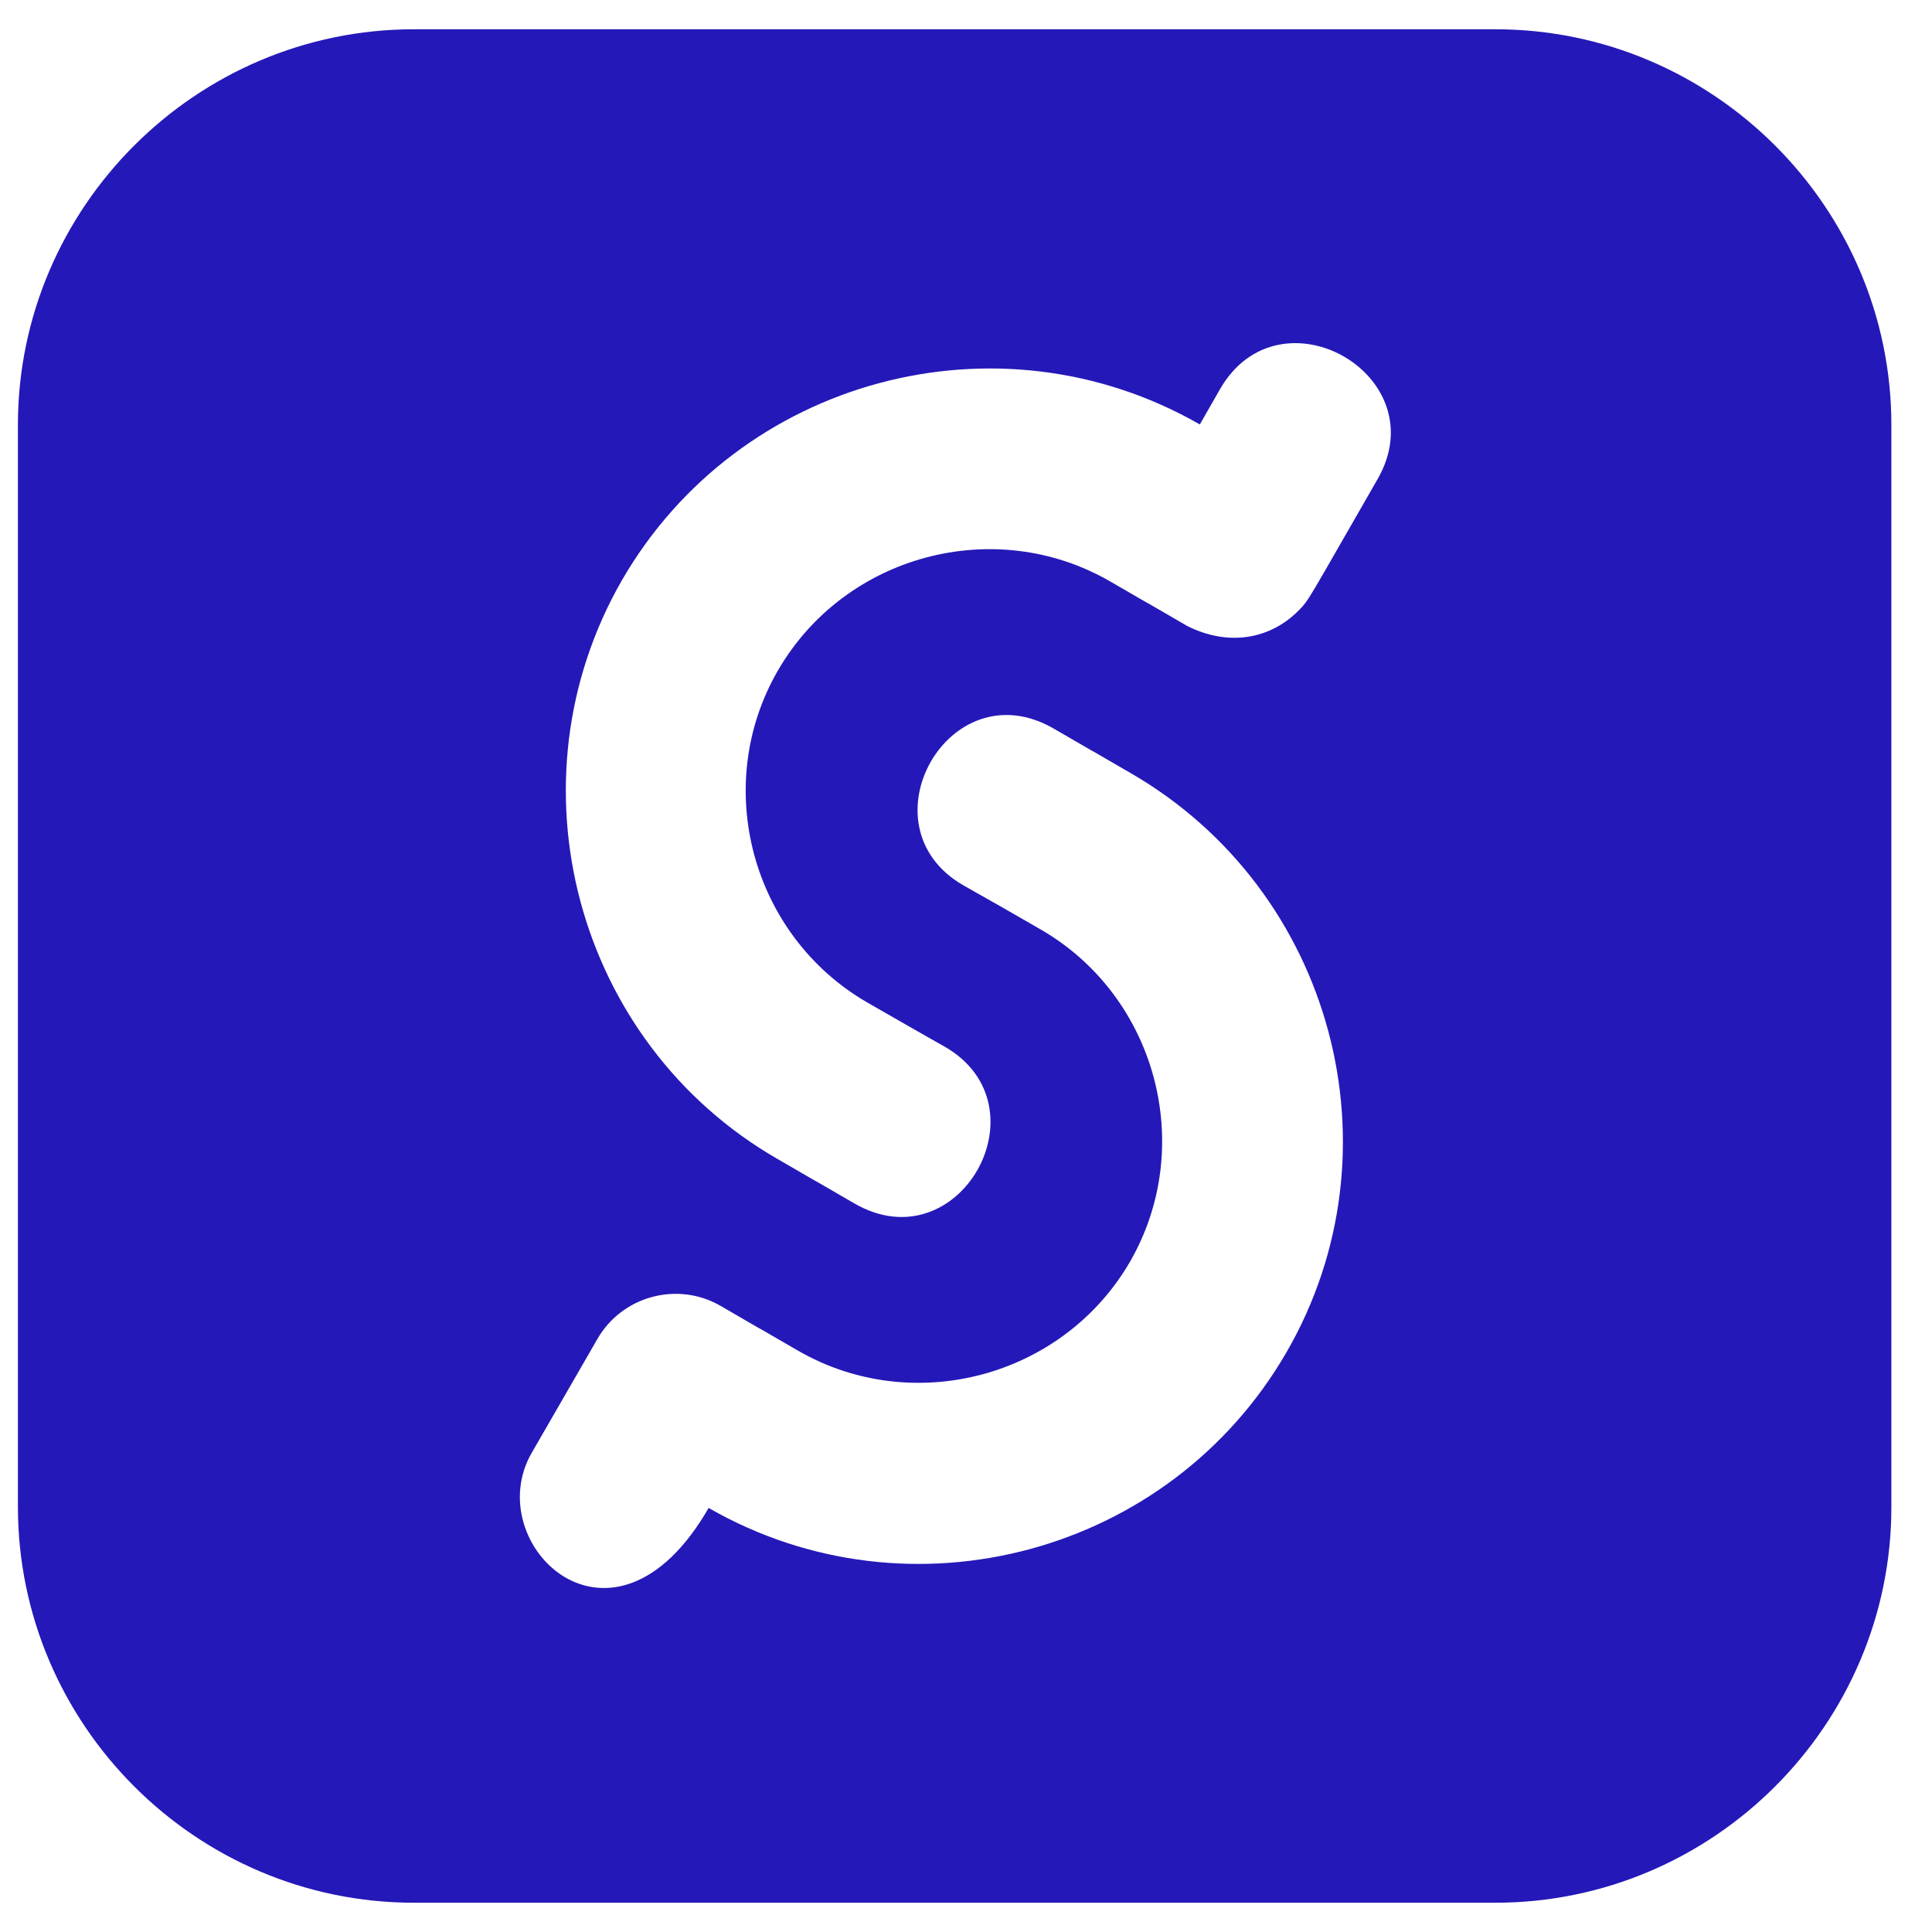 <svg width="33" height="33" viewBox="0 0 33 33" fill="none" xmlns="http://www.w3.org/2000/svg">
<path d="M25.543 0.5H7.069C3.348 0.5 0.306 3.543 0.306 7.257V25.736C0.306 29.457 3.348 32.5 7.069 32.5H25.543C29.264 32.5 32.306 29.457 32.306 25.743V7.257C32.306 3.543 29.264 0.5 25.543 0.5ZM21.973 23.1C19.98 26.543 15.553 27.736 12.104 25.757C10.468 28.6 8.183 26.371 9.083 24.814L10.204 22.871C10.625 22.136 11.575 21.879 12.311 22.307C13.639 23.079 12.303 22.3 13.632 23.071C15.603 24.207 18.159 23.521 19.302 21.55C20.437 19.579 19.752 17.021 17.781 15.879C16.51 15.15 17.738 15.85 16.453 15.121C14.696 14.107 16.21 11.414 17.995 12.443C19.323 13.214 17.988 12.436 19.316 13.207C22.773 15.207 23.965 19.657 21.973 23.1ZM23.529 8.186C22.316 10.293 22.366 10.243 22.173 10.436C21.709 10.9 21.009 11.057 20.28 10.693C18.952 9.921 20.287 10.7 18.959 9.929C16.988 8.793 14.432 9.479 13.289 11.45C12.146 13.421 12.839 15.979 14.81 17.121C14.81 17.121 16.131 17.879 16.138 17.879C17.895 18.893 16.381 21.586 14.596 20.557C13.268 19.786 14.603 20.564 13.275 19.793C9.833 17.807 8.64 13.357 10.625 9.907C12.618 6.464 17.045 5.271 20.494 7.25L20.837 6.65C21.858 4.871 24.551 6.414 23.529 8.186Z" fill="#2518B8"/>
</svg>
